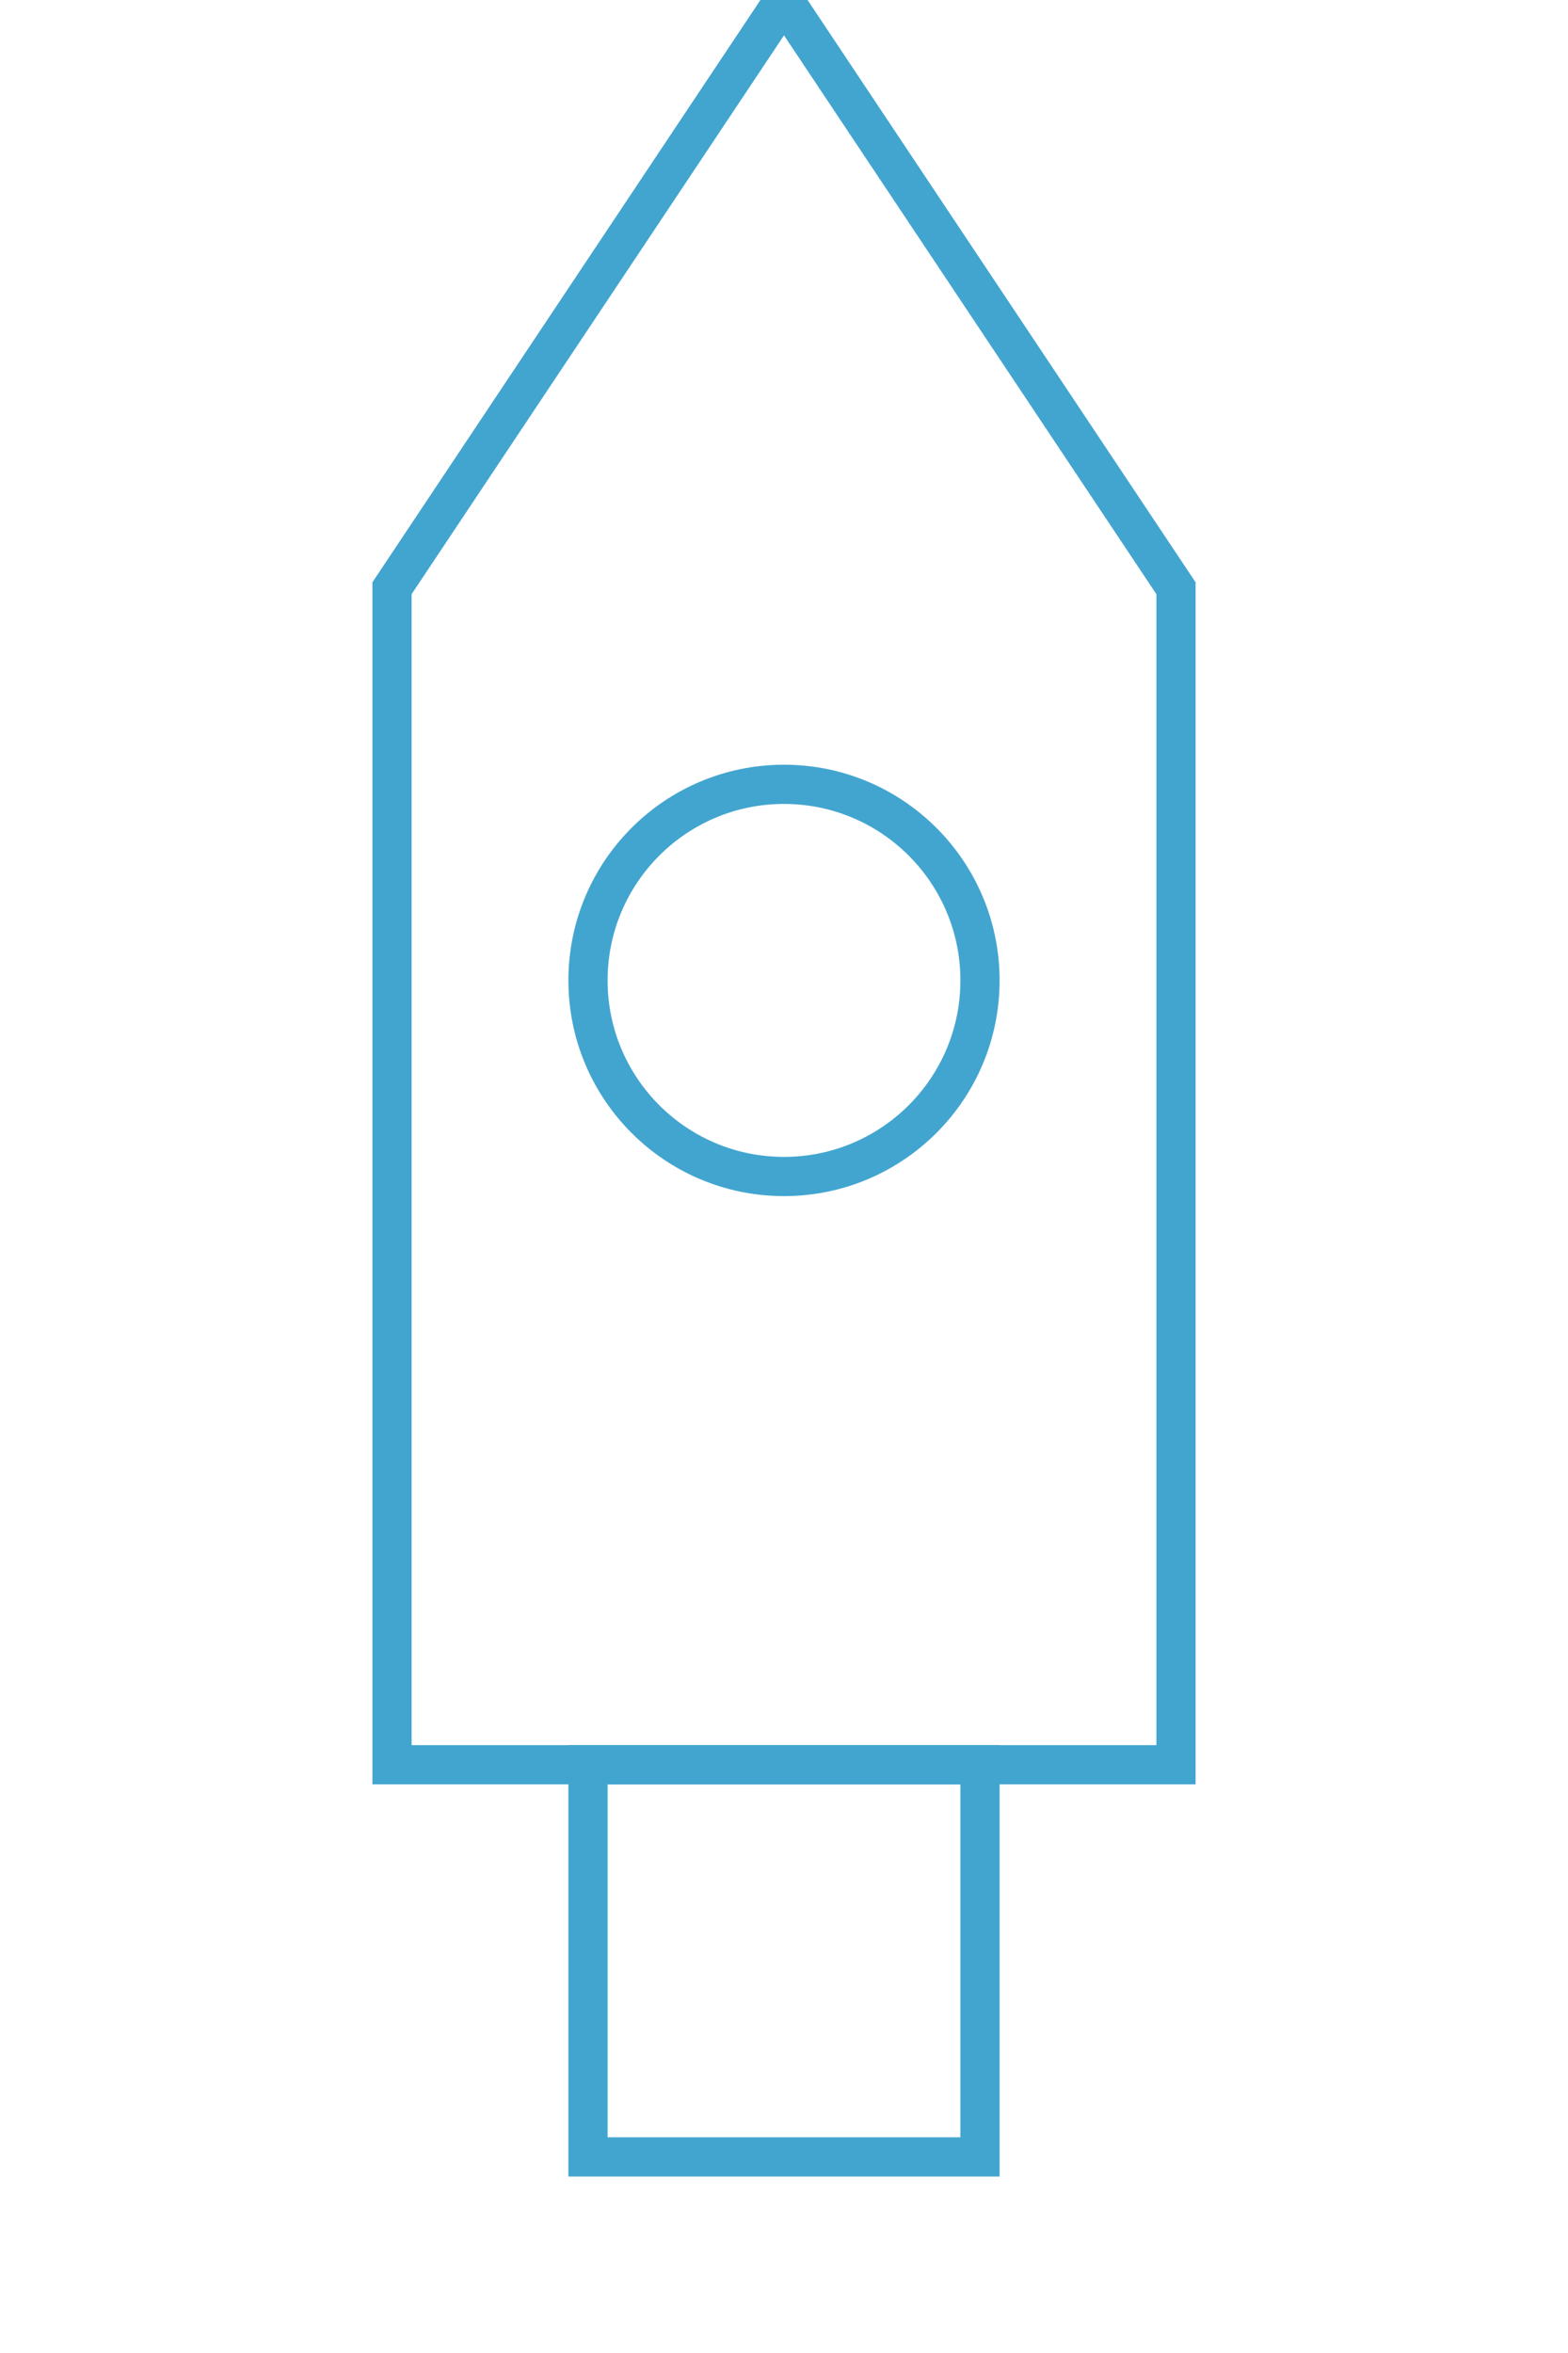 <svg xmlns="http://www.w3.org/2000/svg" viewBox="0 0 40 60">
  <path d="M20,0 L30,15 L30,45 L10,45 L10,15 Z" fill="none" stroke="#42a5cf" stroke-width="1"/>
  <path d="M15,45 L25,45 L25,55 L15,55 Z" fill="none" stroke="#42a5cf" stroke-width="1"/>
  <circle cx="20" cy="25" r="5" fill="none" stroke="#42a5cf" stroke-width="1"/>
</svg>

